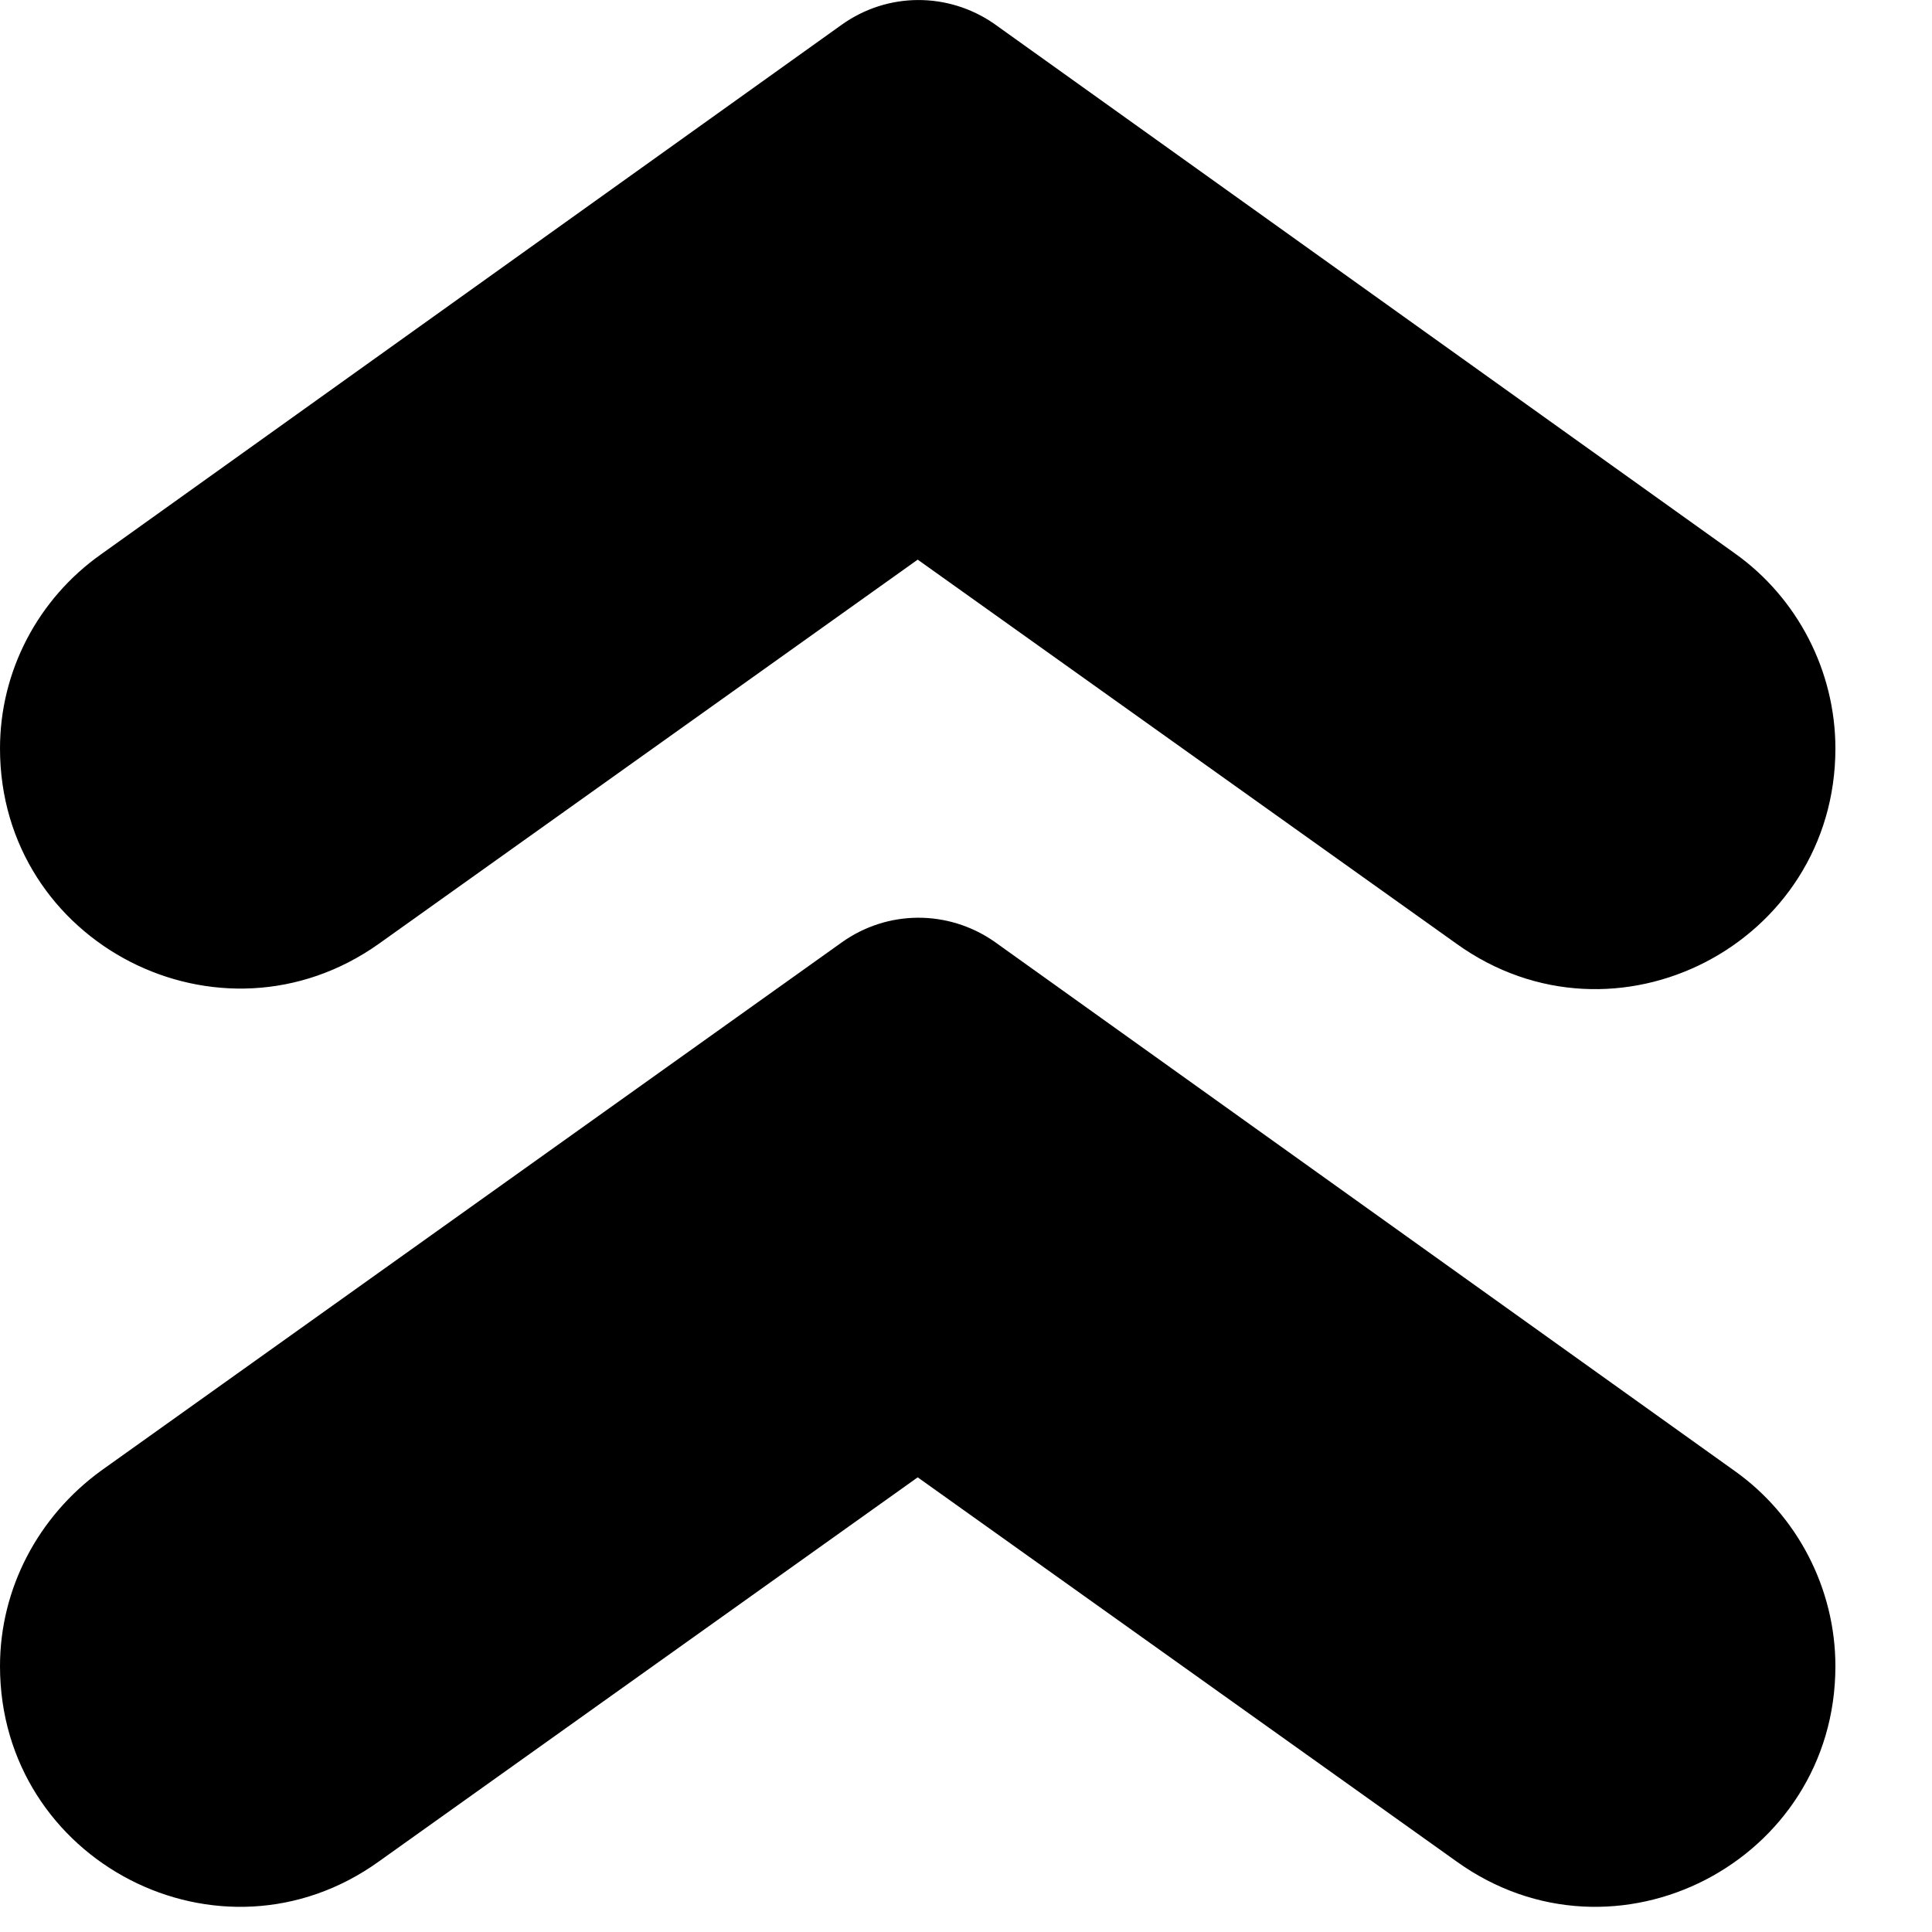 <svg viewBox="0 0 15 15" fill="currentColor" xmlns="http://www.w3.org/2000/svg">
<path
		d="M6.535 0.192L0.784 4.304C0.295 4.65 -1.0795e-07 5.21 -8.16998e-08 5.811C-1.54068e-08 7.327 1.71 8.203 2.942 7.327L7.125 4.345L11.308 7.327C12.54 8.213 14.25 7.327 14.25 5.811C14.25 5.21 13.955 4.64 13.466 4.294L7.715 0.182C7.359 -0.062 6.891 -0.062 6.535 0.192Z"
	/>
<path
		d="M6.535 7.317L0.784 11.419C0.295 11.775 -1.0795e-07 12.335 -8.16998e-08 12.936C-1.54068e-08 14.452 1.71 15.338 2.942 14.452L7.125 11.47L11.308 14.452C12.54 15.338 14.25 14.452 14.25 12.936C14.25 12.335 13.955 11.765 13.466 11.419L7.715 7.307C7.359 7.063 6.891 7.063 6.535 7.317Z"
	/>
</svg>
